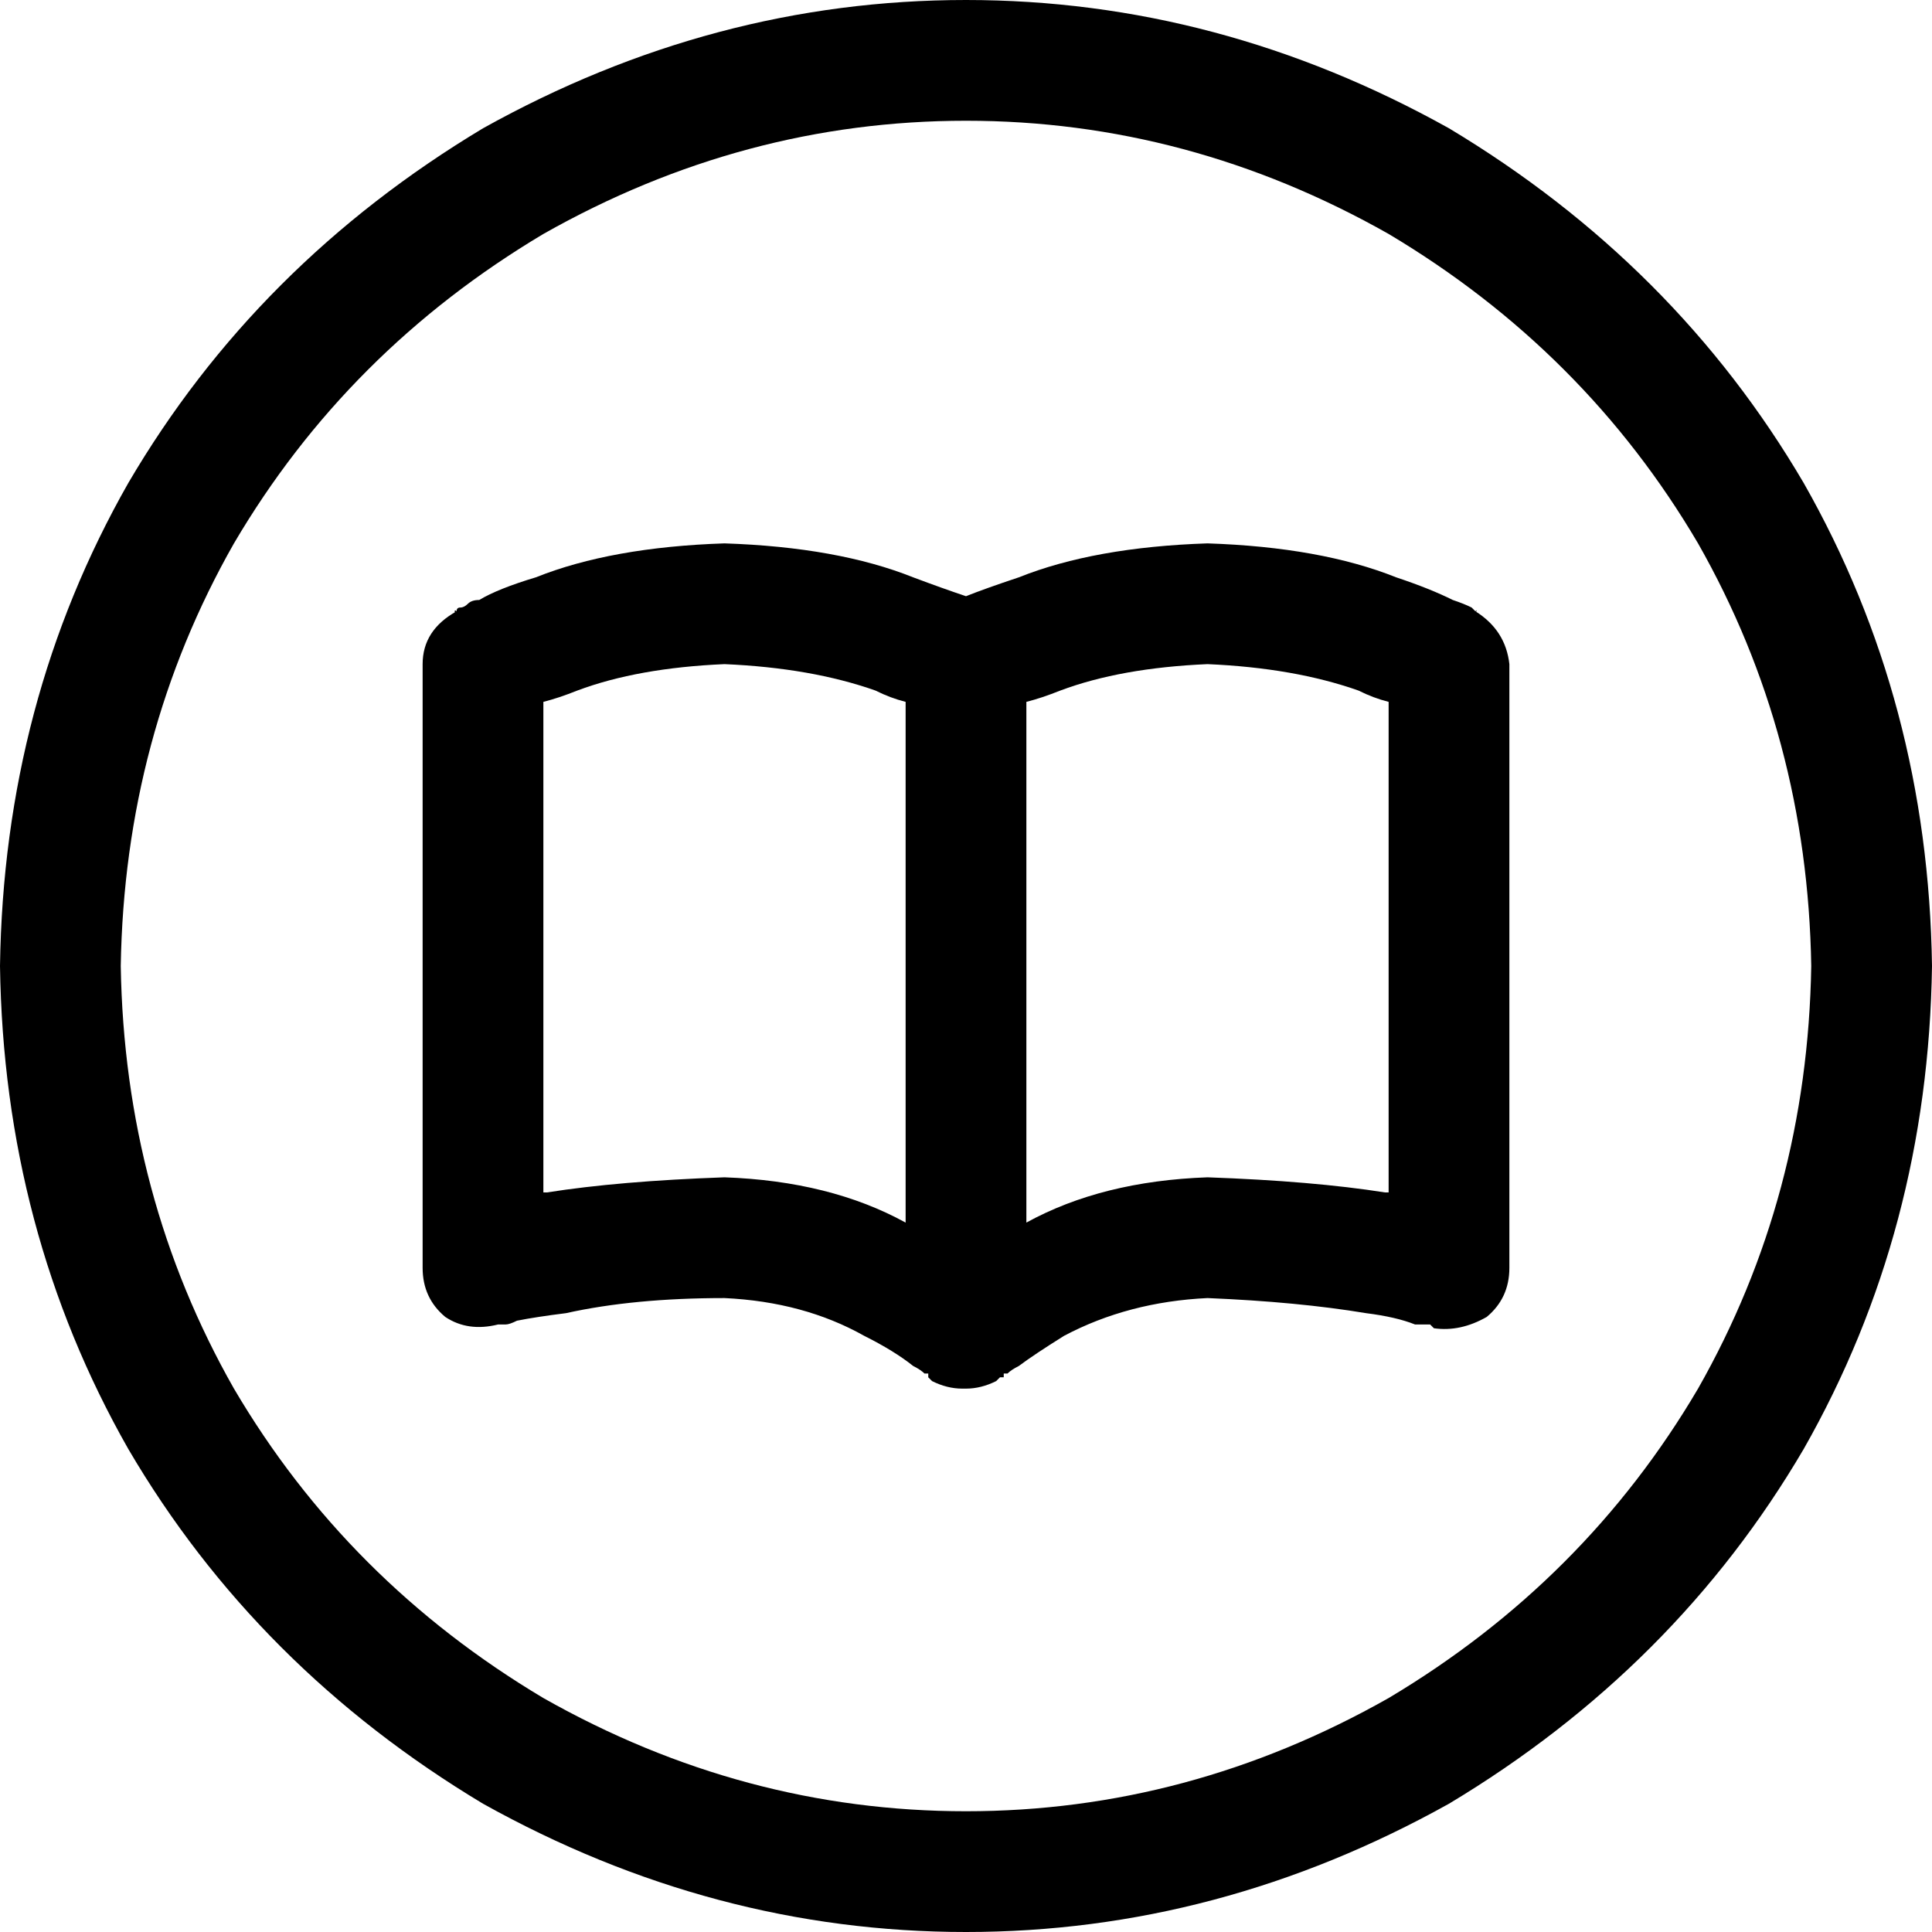 <svg xmlns="http://www.w3.org/2000/svg" viewBox="0 0 512 512">
  <path d="M 480 256 Q 479 195 450 144 L 450 144 L 450 144 Q 420 93 368 62 Q 315 32 256 32 Q 197 32 144 62 Q 92 93 62 144 Q 33 195 32 256 Q 33 317 62 368 Q 92 419 144 450 Q 197 480 256 480 Q 315 480 368 450 Q 420 419 450 368 Q 479 317 480 256 L 480 256 Z M 0 256 Q 1 186 34 128 L 34 128 L 34 128 Q 68 70 128 34 Q 189 0 256 0 Q 323 0 384 34 Q 444 70 478 128 Q 511 186 512 256 Q 511 326 478 384 Q 444 442 384 478 Q 323 512 256 512 Q 189 512 128 478 Q 68 442 34 384 Q 1 326 0 256 L 0 256 Z M 144 186 L 144 316 L 144 186 L 144 316 L 145 316 L 145 316 Q 164 313 192 312 Q 220 313 240 324 L 240 186 L 240 186 Q 236 185 232 183 Q 215 177 192 176 Q 169 177 153 183 Q 148 185 144 186 L 144 186 Z M 246 365 L 246 364 L 246 365 L 246 364 Q 246 364 245 364 Q 245 364 245 364 Q 245 364 245 364 Q 244 363 242 362 Q 237 358 229 354 Q 213 345 192 344 Q 168 344 150 348 Q 142 349 137 350 Q 135 351 134 351 Q 134 351 133 351 L 132 351 L 132 351 L 132 351 L 132 351 L 132 351 L 132 351 L 132 351 L 132 351 Q 124 353 118 349 Q 112 344 112 336 L 112 176 L 112 176 Q 112 167 121 162 L 128 176 L 128 176 Q 123 166 121 164 Q 120 161 121 162 L 121 162 L 121 162 L 121 162 L 121 162 L 121 162 L 121 162 L 121 162 L 121 162 L 121 162 L 121 162 Q 121 161 122 161 Q 123 161 124 160 Q 125 159 127 159 Q 132 156 142 153 Q 162 145 192 144 Q 222 145 242 153 Q 250 156 256 158 Q 261 156 270 153 Q 290 145 320 144 Q 350 145 370 153 Q 379 156 385 159 Q 388 160 390 161 Q 390 161 391 162 L 391 162 L 391 162 L 391 162 L 391 162 L 391 162 L 391 162 L 391 162 L 391 162 L 391 162 L 391 162 Q 392 161 390 164 Q 389 166 384 176 L 391 162 L 391 162 Q 399 167 400 176 L 400 336 L 400 336 Q 400 344 394 349 Q 387 353 380 352 L 380 352 L 380 352 L 380 352 L 380 352 L 380 352 L 380 352 L 379 351 L 379 351 Q 379 351 379 351 Q 377 351 375 351 Q 370 349 362 348 Q 344 345 320 344 Q 299 345 282 354 Q 274 359 270 362 Q 268 363 267 364 Q 267 364 267 364 Q 266 364 266 364 Q 266 365 266 365 L 266 365 L 266 365 Q 265 365 265 365 Q 265 365 265 365 Q 264 366 264 366 Q 260 368 256 368 Q 256 368 255 368 Q 251 368 247 366 Q 247 366 246 365 Q 246 365 246 365 L 246 365 Z M 272 324 Q 292 313 320 312 Q 348 313 367 316 L 368 316 L 368 316 L 368 186 L 368 186 Q 364 185 360 183 Q 343 177 320 176 Q 297 177 281 183 Q 276 185 272 186 L 272 324 L 272 324 Z" />
</svg>